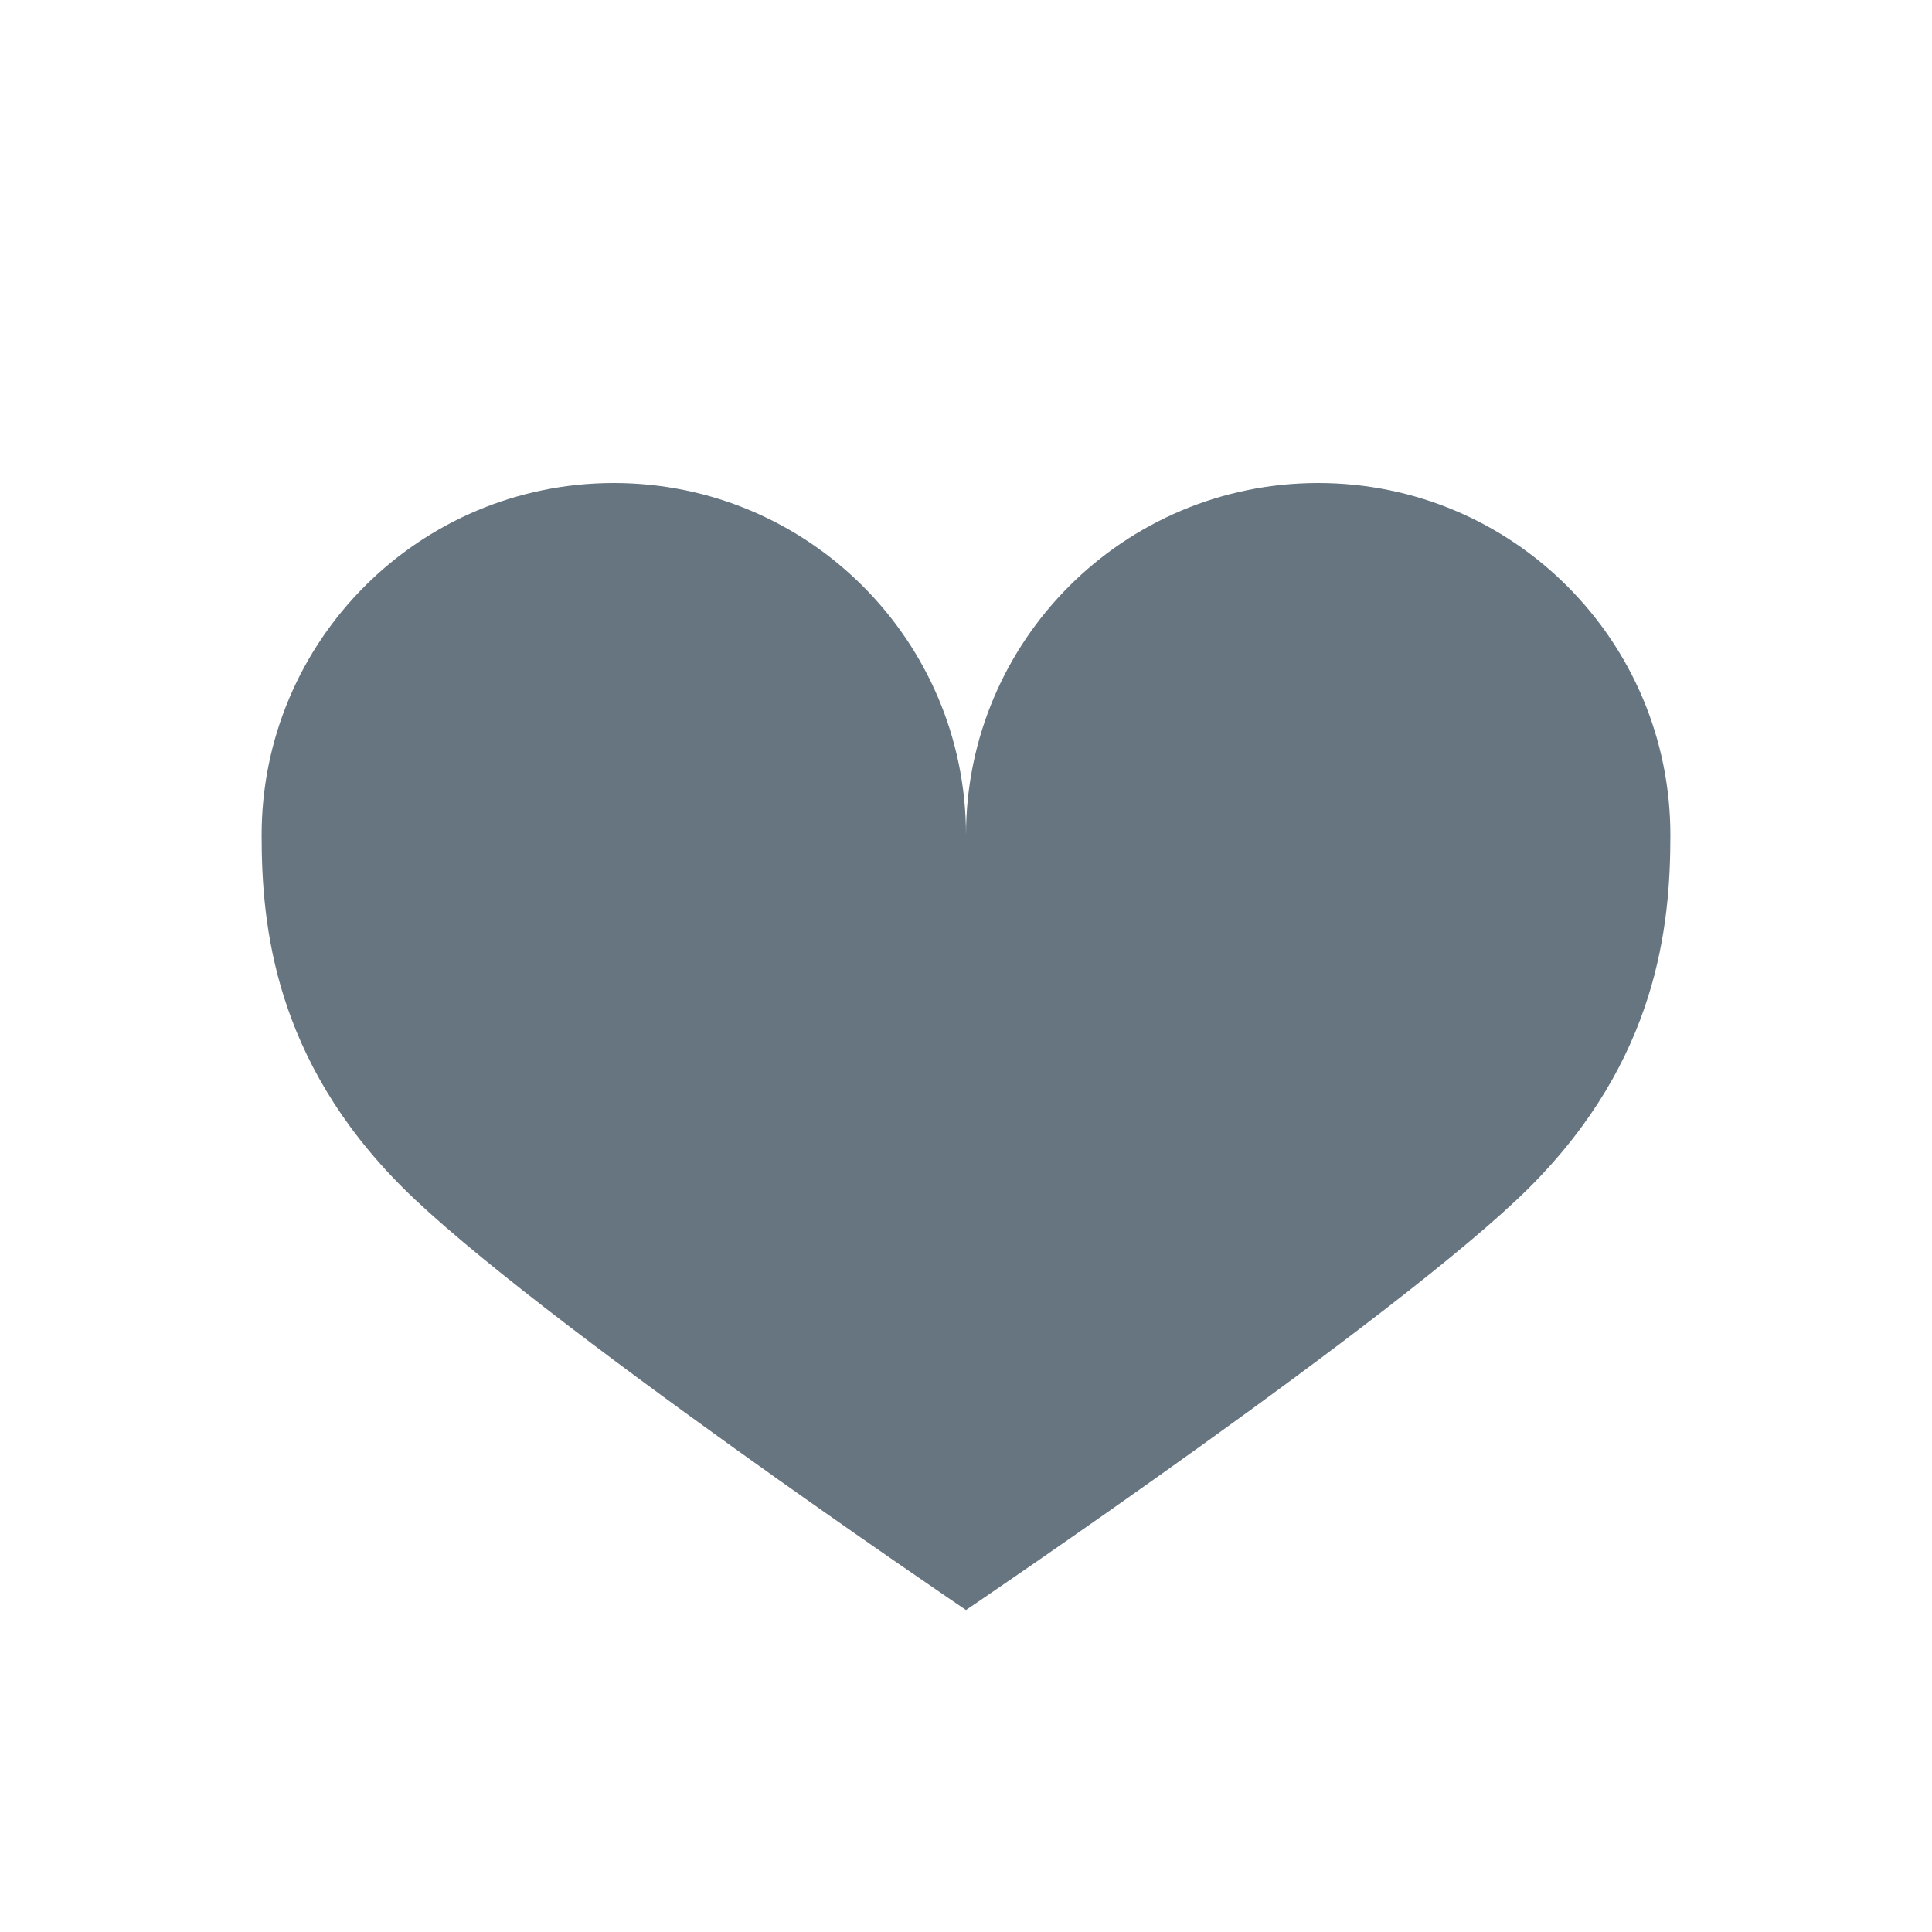 <?xml version="1.0" ?><svg baseProfile="tiny" height="24px" id="Layer_1" version="1.2" viewBox="0 0 24 24" width="24px" xml:space="preserve" xmlns="http://www.w3.org/2000/svg" xmlns:xlink="http://www.w3.org/1999/xlink"><g><path d="M12,10.375C12,7.959,10.041,6,7.625,6S3.25,7.959,3.25,10.375c0,1.127,0.159,2.784,1.75,4.375S12,20,12,20   s5.409-3.659,7-5.25s1.75-3.248,1.75-4.375C20.75,7.959,18.791,6,16.375,6S12,7.959,12,10.375" fill="#667580"/></g></svg>